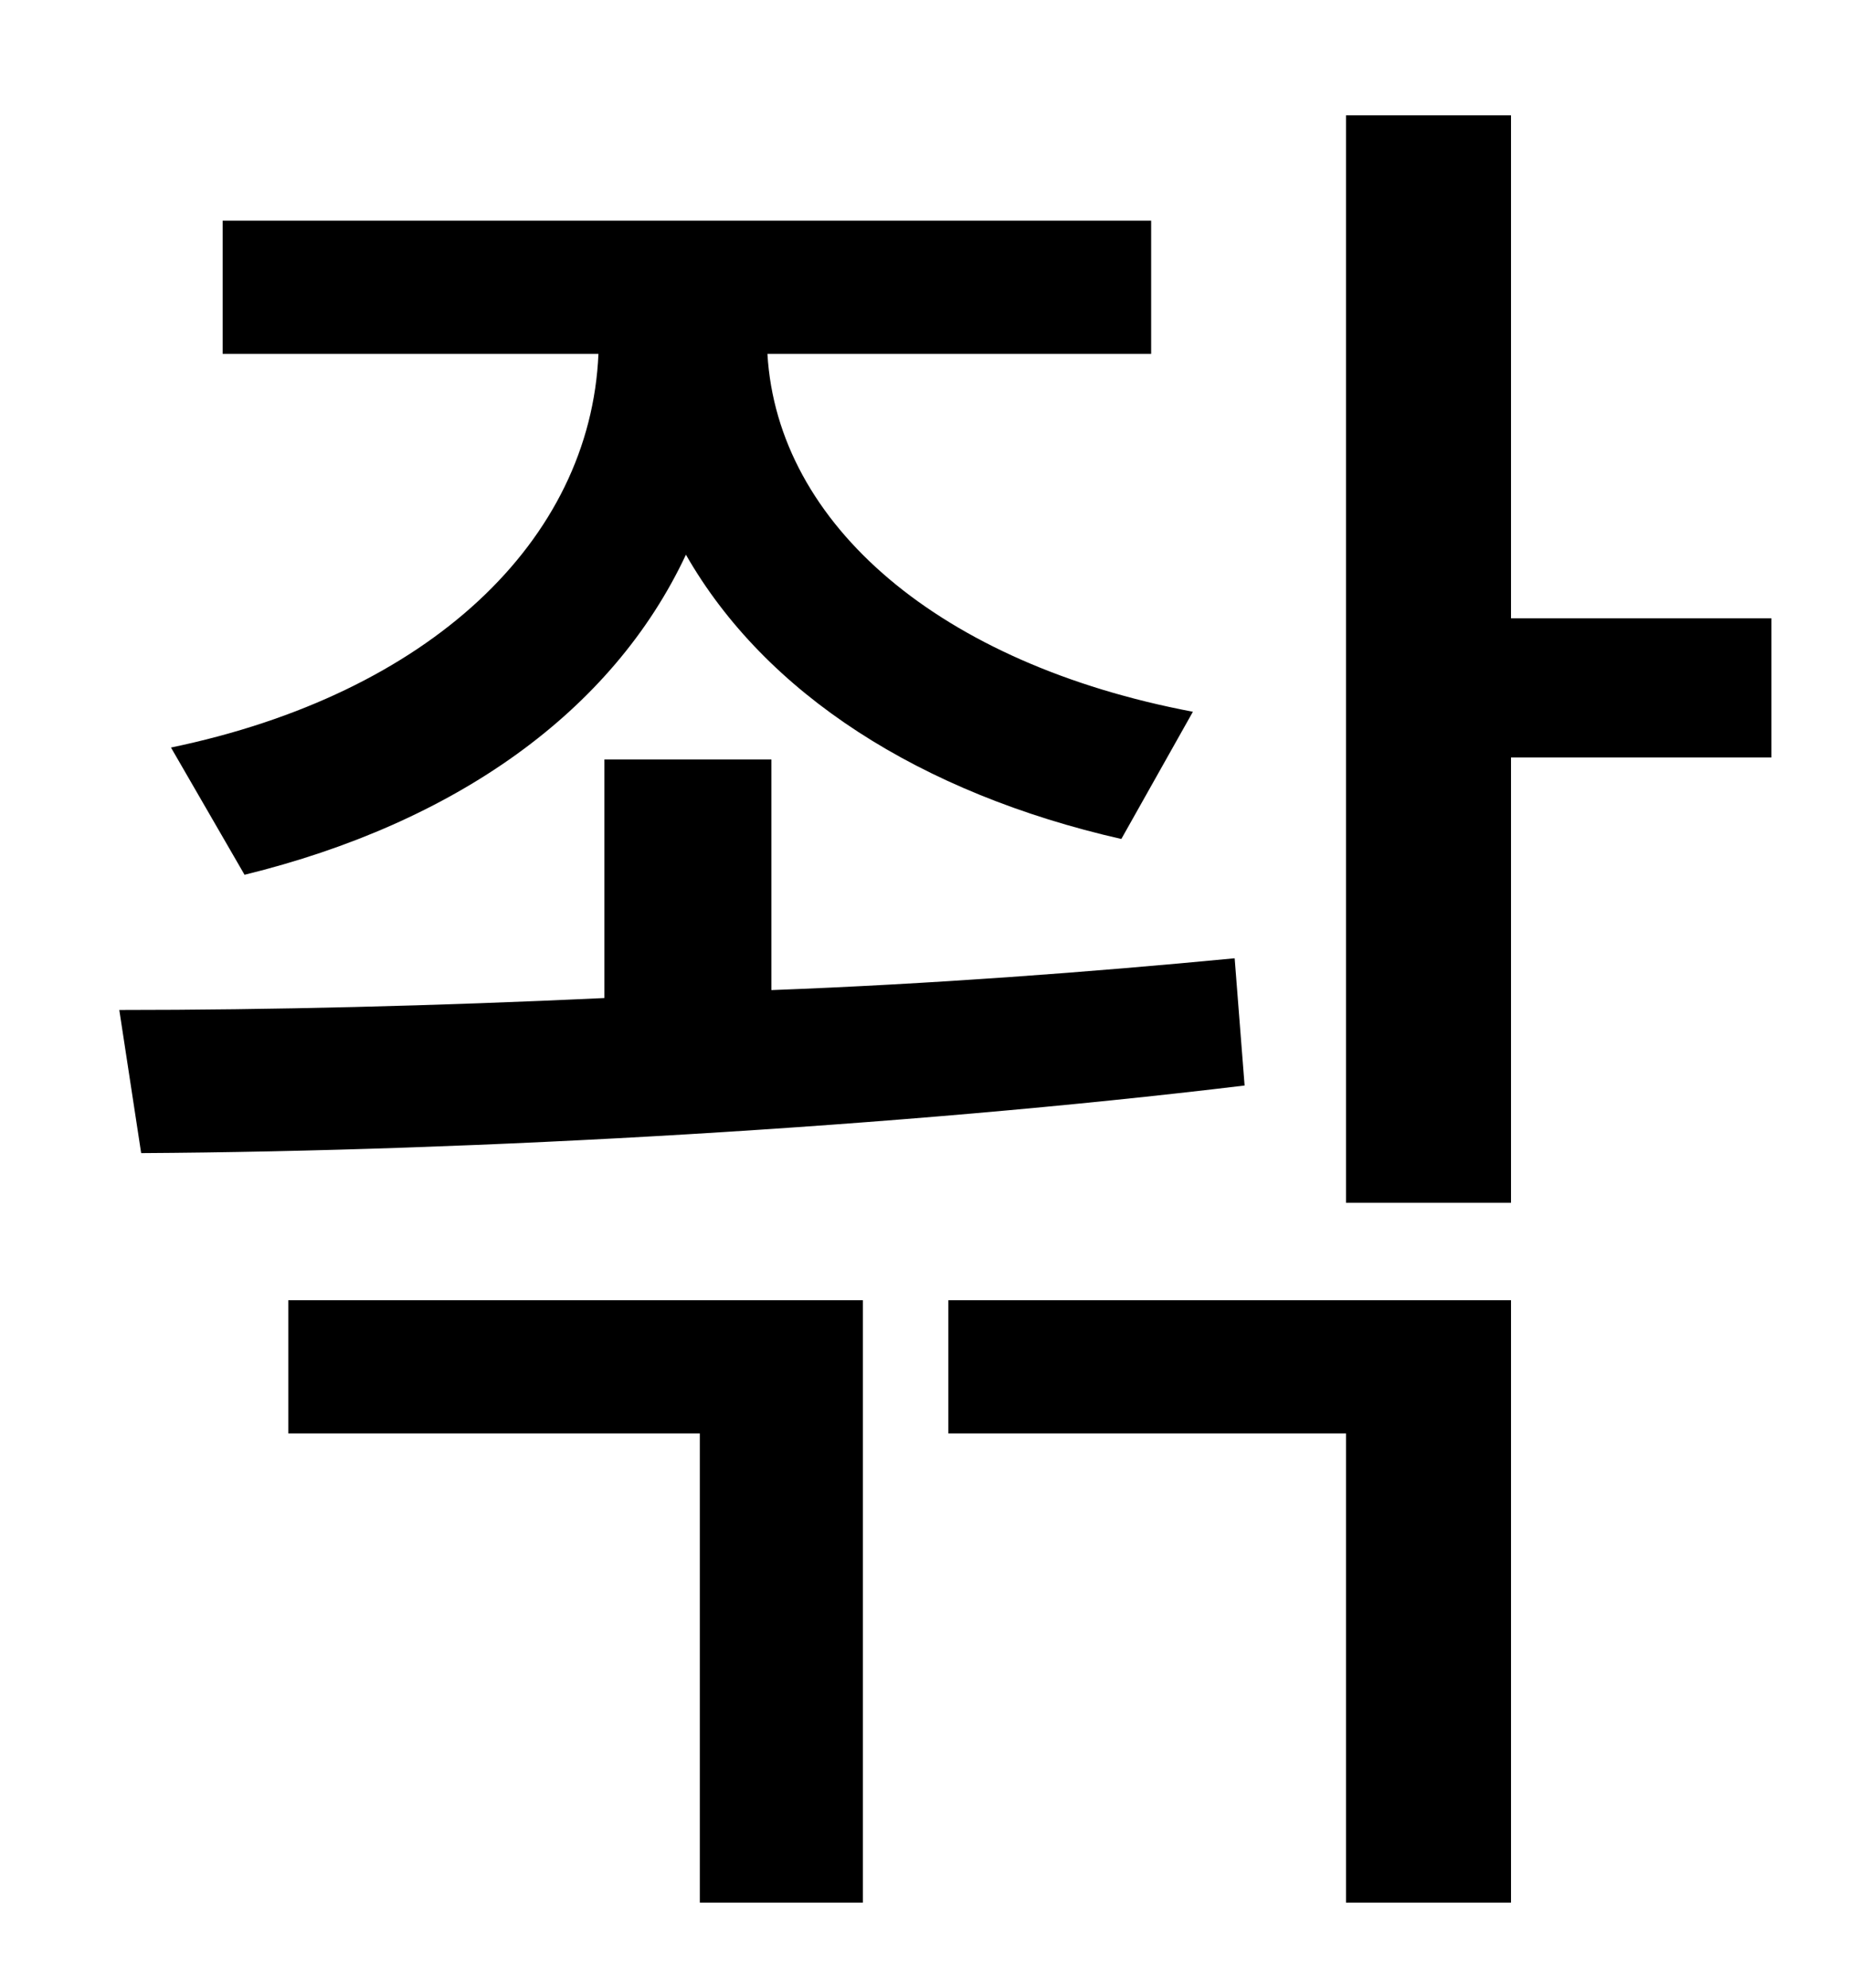 <?xml version="1.0" standalone="no"?>
<!DOCTYPE svg PUBLIC "-//W3C//DTD SVG 1.1//EN" "http://www.w3.org/Graphics/SVG/1.1/DTD/svg11.dtd" >
<svg xmlns="http://www.w3.org/2000/svg" xmlns:xlink="http://www.w3.org/1999/xlink" version="1.1" viewBox="-10 0 930 1000">
   <path fill="currentColor"
d="M113 440l-37 -64c130 -27 211 -104 215 -198h-189v-67h467v67h-193c5 86 87 156 214 180l-36 64c-101 -23 -179 -73 -219 -143c-37 79 -116 135 -222 161zM611 482l5 64c-174 21 -387 33 -555 34l-11 -72c76 0 159 -2 244 -6v-120h84v116c80 -3 160 -9 233 -16zM135 721
v-67h289v303h-82v-236h-207zM467 721v-67h283v303h-83v-236h-200zM881 311v70h-131v224h-83v-547h83v253h131z" />
</svg>
